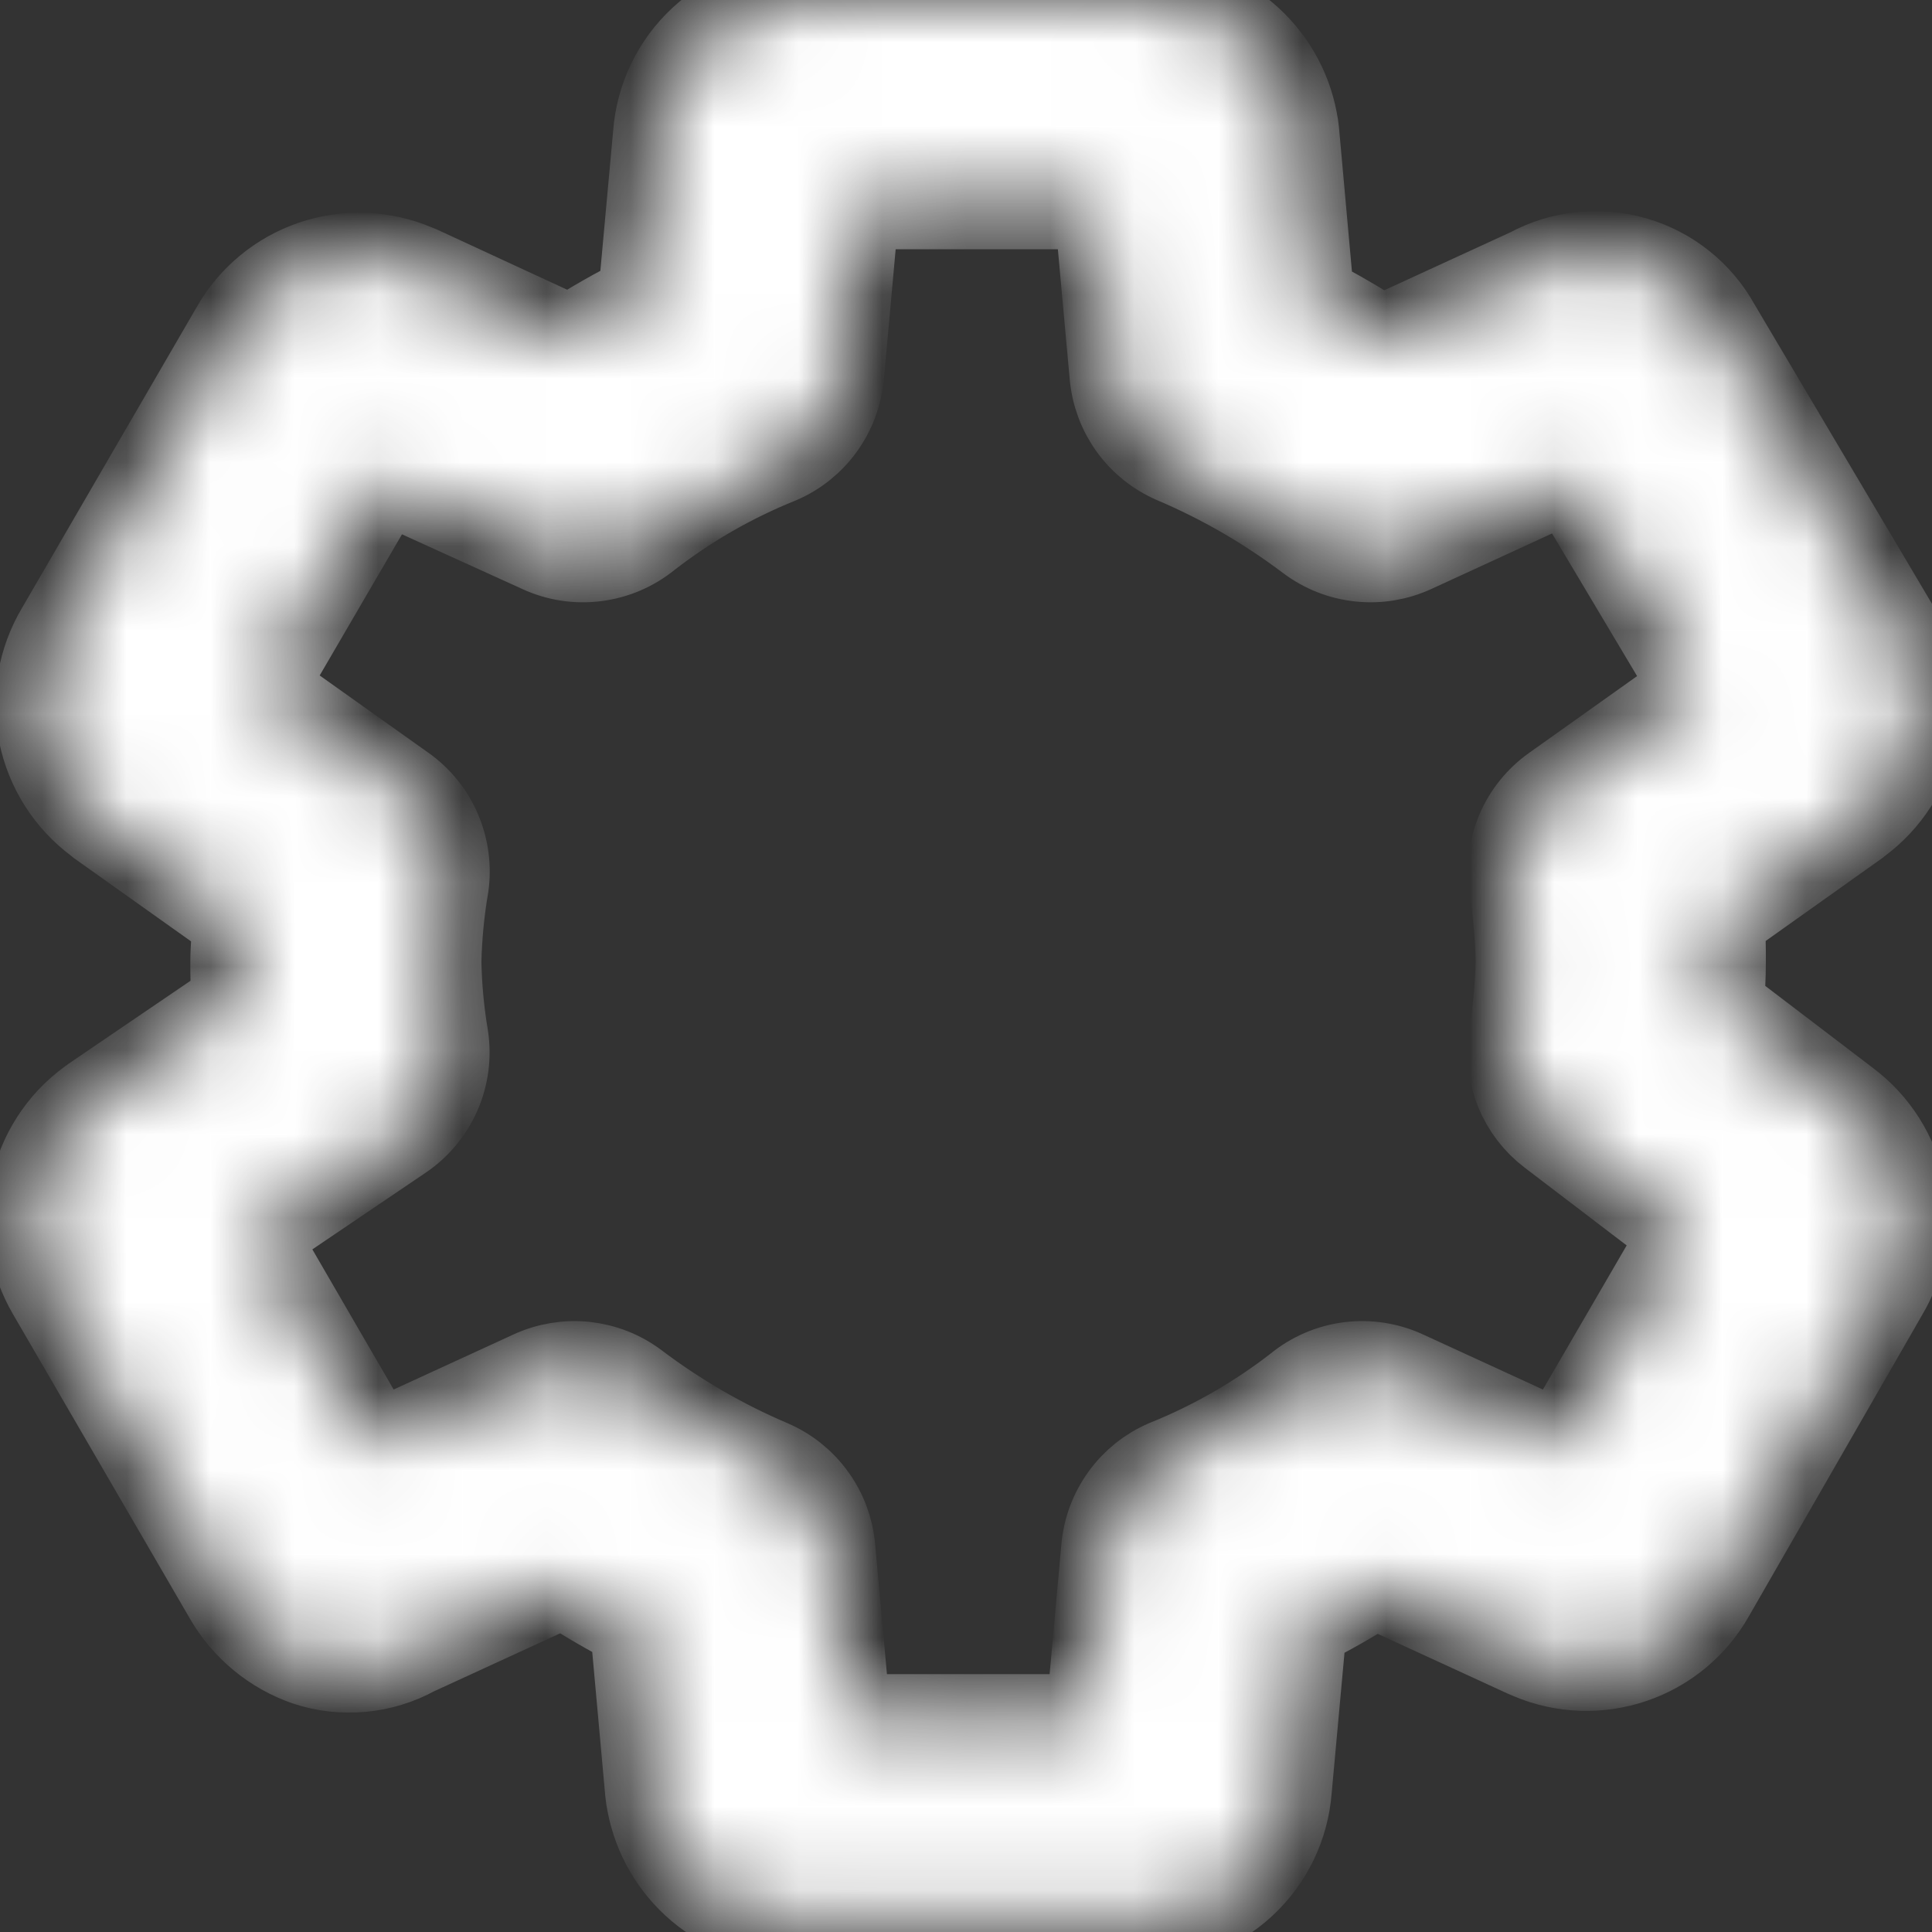 <svg width="23" height="23" viewBox="0 0 23 23" fill="none" xmlns="http://www.w3.org/2000/svg">
<rect x="0" y="0" width="23" height="23" fill="#333333" stroke="none"/>
<mask id="path-1-inside-1" fill="white">
<path d="M1.061 13.104C0.712 13.36 0.471 13.735 0.384 14.158C0.296 14.581 0.369 15.021 0.587 15.394L2.697 19.025C2.91 19.39 3.247 19.668 3.646 19.806C3.86 19.877 4.085 19.902 4.309 19.881C4.532 19.861 4.749 19.794 4.946 19.686L6.706 18.877C6.972 19.05 7.243 19.207 7.524 19.353L7.704 21.34C7.708 21.384 7.715 21.427 7.724 21.47C7.799 21.868 8.009 22.227 8.318 22.488C8.628 22.748 9.018 22.894 9.422 22.9H13.63C14.066 22.901 14.486 22.738 14.806 22.442C15.126 22.146 15.322 21.74 15.355 21.305L15.533 19.358C15.819 19.215 16.097 19.057 16.366 18.884L18.158 19.708L18.215 19.732C18.604 19.897 19.041 19.912 19.441 19.776C19.842 19.64 20.178 19.361 20.386 18.993L22.447 15.409C22.67 15.037 22.746 14.596 22.662 14.171C22.578 13.746 22.339 13.368 21.991 13.109L20.5 11.973C20.512 11.807 20.522 11.635 20.522 11.45C20.522 11.265 20.522 11.112 20.502 10.957L22.107 9.816L22.132 9.796C22.479 9.54 22.72 9.165 22.808 8.742C22.896 8.319 22.825 7.879 22.607 7.506L20.455 3.875C20.243 3.49 19.887 3.204 19.465 3.081C19.043 2.957 18.589 3.005 18.202 3.214L16.442 4.023C16.176 3.85 15.905 3.693 15.621 3.547L15.442 1.56C15.437 1.516 15.431 1.473 15.422 1.43C15.347 1.032 15.136 0.673 14.827 0.413C14.518 0.152 14.128 0.007 13.723 7.11545e-06H9.523C9.087 -0.001 8.667 0.163 8.347 0.458C8.027 0.754 7.831 1.16 7.798 1.595L7.62 3.542C7.334 3.685 7.056 3.843 6.787 4.016L5.005 3.192L4.946 3.168C4.556 3.003 4.119 2.988 3.719 3.124C3.319 3.26 2.982 3.539 2.774 3.907L0.693 7.491C0.471 7.864 0.395 8.307 0.48 8.733C0.566 9.159 0.807 9.538 1.157 9.796L1.181 9.816L2.786 10.957C2.786 11.115 2.766 11.277 2.766 11.45C2.766 11.623 2.766 11.775 2.786 11.928L1.105 13.072L1.061 13.104ZM4.79 13.545C4.981 13.415 5.132 13.233 5.225 13.022C5.318 12.81 5.349 12.576 5.315 12.347C5.265 12.051 5.237 11.751 5.231 11.45C5.238 11.148 5.267 10.846 5.318 10.548C5.35 10.324 5.319 10.096 5.23 9.888C5.141 9.68 4.997 9.501 4.812 9.37L3.144 8.184L4.581 5.719L6.425 6.557C6.634 6.654 6.867 6.69 7.097 6.66C7.326 6.631 7.542 6.538 7.721 6.392C8.198 6.022 8.724 5.72 9.284 5.495C9.488 5.407 9.664 5.266 9.794 5.086C9.924 4.906 10.003 4.695 10.024 4.474L10.206 2.467H13.05L13.233 4.474C13.253 4.695 13.332 4.906 13.462 5.086C13.592 5.266 13.769 5.407 13.972 5.495C14.543 5.737 15.082 6.05 15.577 6.424C15.755 6.557 15.965 6.64 16.186 6.663C16.407 6.687 16.63 6.65 16.832 6.557L18.676 5.709L20.155 8.189L18.491 9.372C18.307 9.503 18.162 9.682 18.073 9.89C17.984 10.098 17.953 10.326 17.985 10.55C18.034 10.848 18.062 11.149 18.067 11.45C18.06 11.752 18.031 12.052 17.98 12.35C17.95 12.567 17.977 12.788 18.061 12.991C18.144 13.194 18.279 13.37 18.454 13.503L20.019 14.696L18.572 17.186L16.733 16.341C16.523 16.244 16.291 16.208 16.061 16.237C15.832 16.266 15.616 16.359 15.437 16.506C14.96 16.876 14.434 17.178 13.874 17.403C13.67 17.491 13.494 17.632 13.364 17.812C13.234 17.991 13.154 18.203 13.134 18.424L12.952 20.43H10.102L9.92 18.424C9.9 18.203 9.821 17.991 9.69 17.812C9.56 17.632 9.384 17.491 9.18 17.403C8.609 17.16 8.071 16.848 7.576 16.474C7.398 16.34 7.188 16.258 6.967 16.234C6.746 16.211 6.523 16.248 6.321 16.341L4.482 17.186L3.052 14.721L4.79 13.545Z"/>
</mask>
<path d="M1.061 13.104C0.712 13.36 0.471 13.735 0.384 14.158C0.296 14.581 0.369 15.021 0.587 15.394L2.697 19.025C2.91 19.39 3.247 19.668 3.646 19.806C3.86 19.877 4.085 19.902 4.309 19.881C4.532 19.861 4.749 19.794 4.946 19.686L6.706 18.877C6.972 19.05 7.243 19.207 7.524 19.353L7.704 21.34C7.708 21.384 7.715 21.427 7.724 21.47C7.799 21.868 8.009 22.227 8.318 22.488C8.628 22.748 9.018 22.894 9.422 22.9H13.63C14.066 22.901 14.486 22.738 14.806 22.442C15.126 22.146 15.322 21.74 15.355 21.305L15.533 19.358C15.819 19.215 16.097 19.057 16.366 18.884L18.158 19.708L18.215 19.732C18.604 19.897 19.041 19.912 19.441 19.776C19.842 19.64 20.178 19.361 20.386 18.993L22.447 15.409C22.67 15.037 22.746 14.596 22.662 14.171C22.578 13.746 22.339 13.368 21.991 13.109L20.5 11.973C20.512 11.807 20.522 11.635 20.522 11.45C20.522 11.265 20.522 11.112 20.502 10.957L22.107 9.816L22.132 9.796C22.479 9.54 22.72 9.165 22.808 8.742C22.896 8.319 22.825 7.879 22.607 7.506L20.455 3.875C20.243 3.49 19.887 3.204 19.465 3.081C19.043 2.957 18.589 3.005 18.202 3.214L16.442 4.023C16.176 3.85 15.905 3.693 15.621 3.547L15.442 1.56C15.437 1.516 15.431 1.473 15.422 1.43C15.347 1.032 15.136 0.673 14.827 0.413C14.518 0.152 14.128 0.007 13.723 7.11545e-06H9.523C9.087 -0.001 8.667 0.163 8.347 0.458C8.027 0.754 7.831 1.16 7.798 1.595L7.62 3.542C7.334 3.685 7.056 3.843 6.787 4.016L5.005 3.192L4.946 3.168C4.556 3.003 4.119 2.988 3.719 3.124C3.319 3.26 2.982 3.539 2.774 3.907L0.693 7.491C0.471 7.864 0.395 8.307 0.48 8.733C0.566 9.159 0.807 9.538 1.157 9.796L1.181 9.816L2.786 10.957C2.786 11.115 2.766 11.277 2.766 11.45C2.766 11.623 2.766 11.775 2.786 11.928L1.105 13.072L1.061 13.104ZM4.79 13.545C4.981 13.415 5.132 13.233 5.225 13.022C5.318 12.81 5.349 12.576 5.315 12.347C5.265 12.051 5.237 11.751 5.231 11.45C5.238 11.148 5.267 10.846 5.318 10.548C5.35 10.324 5.319 10.096 5.23 9.888C5.141 9.68 4.997 9.501 4.812 9.37L3.144 8.184L4.581 5.719L6.425 6.557C6.634 6.654 6.867 6.69 7.097 6.66C7.326 6.631 7.542 6.538 7.721 6.392C8.198 6.022 8.724 5.72 9.284 5.495C9.488 5.407 9.664 5.266 9.794 5.086C9.924 4.906 10.003 4.695 10.024 4.474L10.206 2.467H13.05L13.233 4.474C13.253 4.695 13.332 4.906 13.462 5.086C13.592 5.266 13.769 5.407 13.972 5.495C14.543 5.737 15.082 6.05 15.577 6.424C15.755 6.557 15.965 6.64 16.186 6.663C16.407 6.687 16.63 6.65 16.832 6.557L18.676 5.709L20.155 8.189L18.491 9.372C18.307 9.503 18.162 9.682 18.073 9.89C17.984 10.098 17.953 10.326 17.985 10.55C18.034 10.848 18.062 11.149 18.067 11.45C18.06 11.752 18.031 12.052 17.98 12.35C17.95 12.567 17.977 12.788 18.061 12.991C18.144 13.194 18.279 13.37 18.454 13.503L20.019 14.696L18.572 17.186L16.733 16.341C16.523 16.244 16.291 16.208 16.061 16.237C15.832 16.266 15.616 16.359 15.437 16.506C14.96 16.876 14.434 17.178 13.874 17.403C13.67 17.491 13.494 17.632 13.364 17.812C13.234 17.991 13.154 18.203 13.134 18.424L12.952 20.43H10.102L9.92 18.424C9.9 18.203 9.821 17.991 9.69 17.812C9.56 17.632 9.384 17.491 9.18 17.403C8.609 17.16 8.071 16.848 7.576 16.474C7.398 16.34 7.188 16.258 6.967 16.234C6.746 16.211 6.523 16.248 6.321 16.341L4.482 17.186L3.052 14.721L4.79 13.545Z" fill="white" stroke="white" mask="url(#path-1-inside-1)"/>
</svg>
